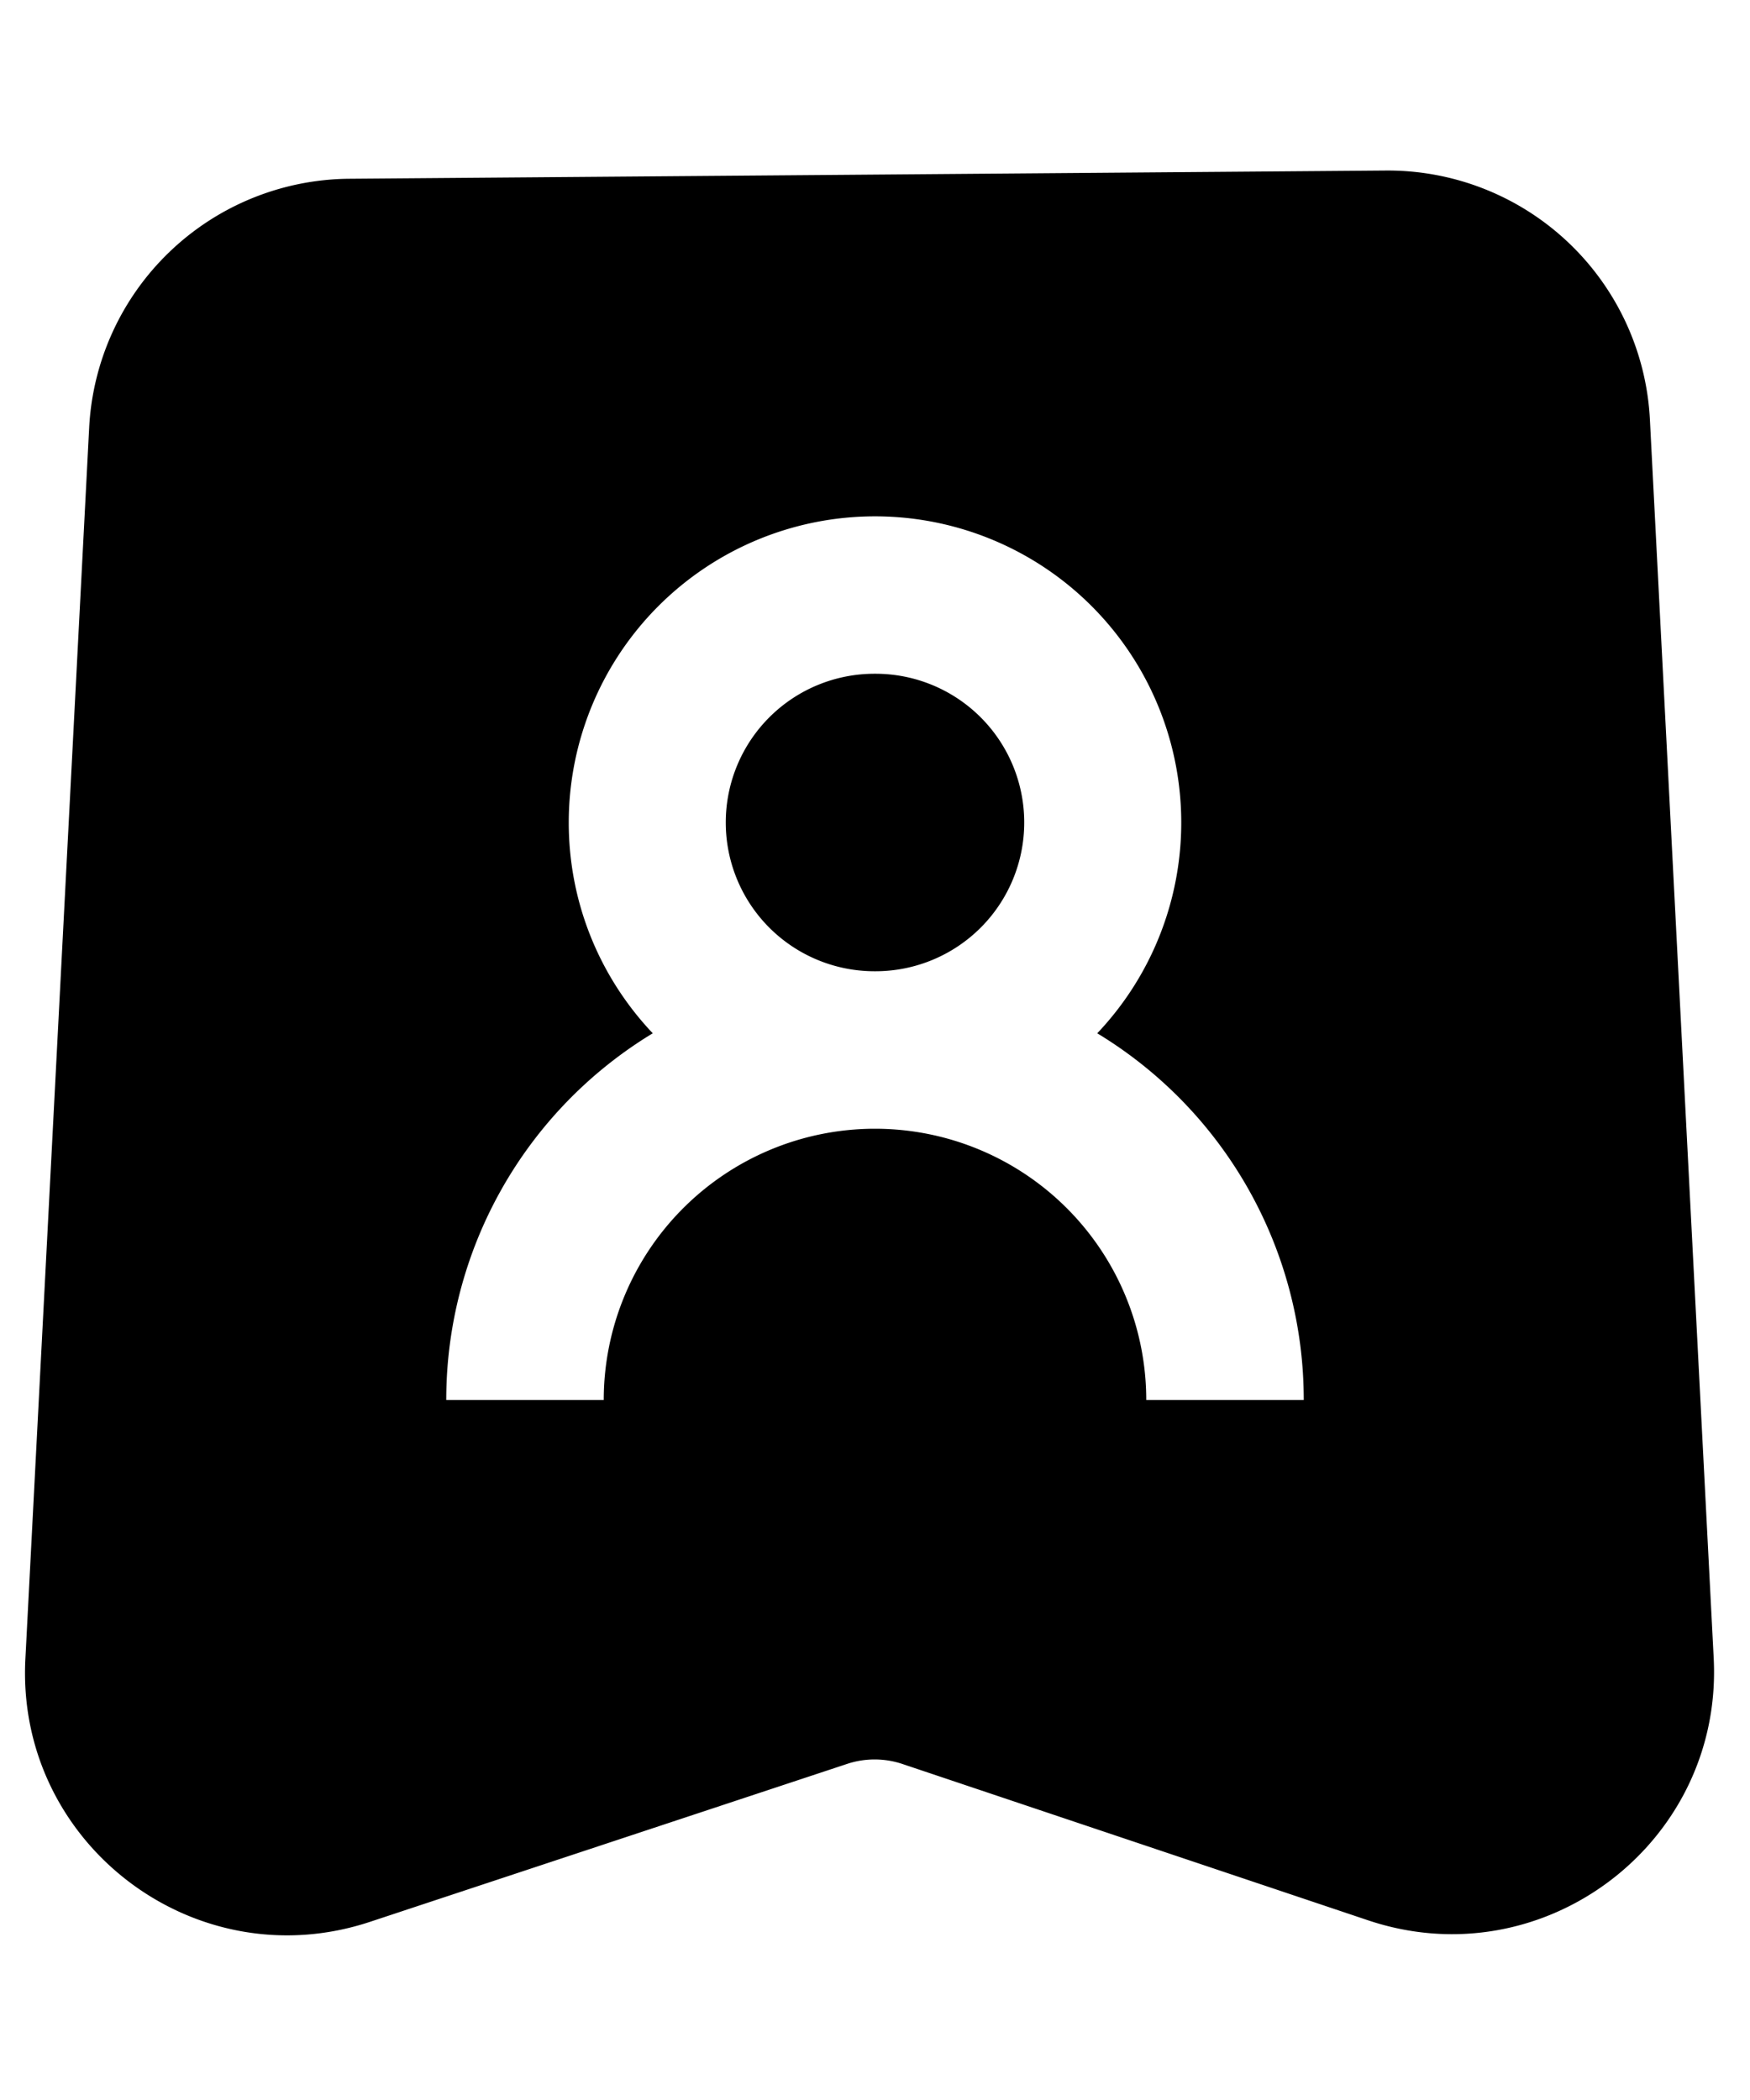 <svg xmlns="http://www.w3.org/2000/svg" width="20" height="24" fill="none" viewBox="0 0 20 24"><path fill="currentColor" d="M10 7.7a1.7 1.7 0 0 0-.011 3.4h.022A1.7 1.7 0 0 0 10 7.7z"/><path fill="currentColor" fill-rule="evenodd" d="M15.836 1.949a3 3 0 0 1 3.02 2.845l.729 14.154c.109 2.113-1.945 3.672-3.951 2.998l-5.32-1.786a1 1 0 0 0-.633-.001l-5.453 1.805C2.225 22.627.181 21.067.29 18.96l.729-14.072A3 3 0 0 1 3.99 2.043l11.845-.094zM6.5 9.4c0 .933.365 1.781.96 2.409A4.897 4.897 0 0 0 5.1 16h1.8a3.1 3.1 0 0 1 3.087-3.1h.025A3.1 3.1 0 0 1 13.1 16h1.8a4.897 4.897 0 0 0-2.36-4.191A3.5 3.5 0 1 0 6.5 9.4z" clip-rule="evenodd"/></svg>